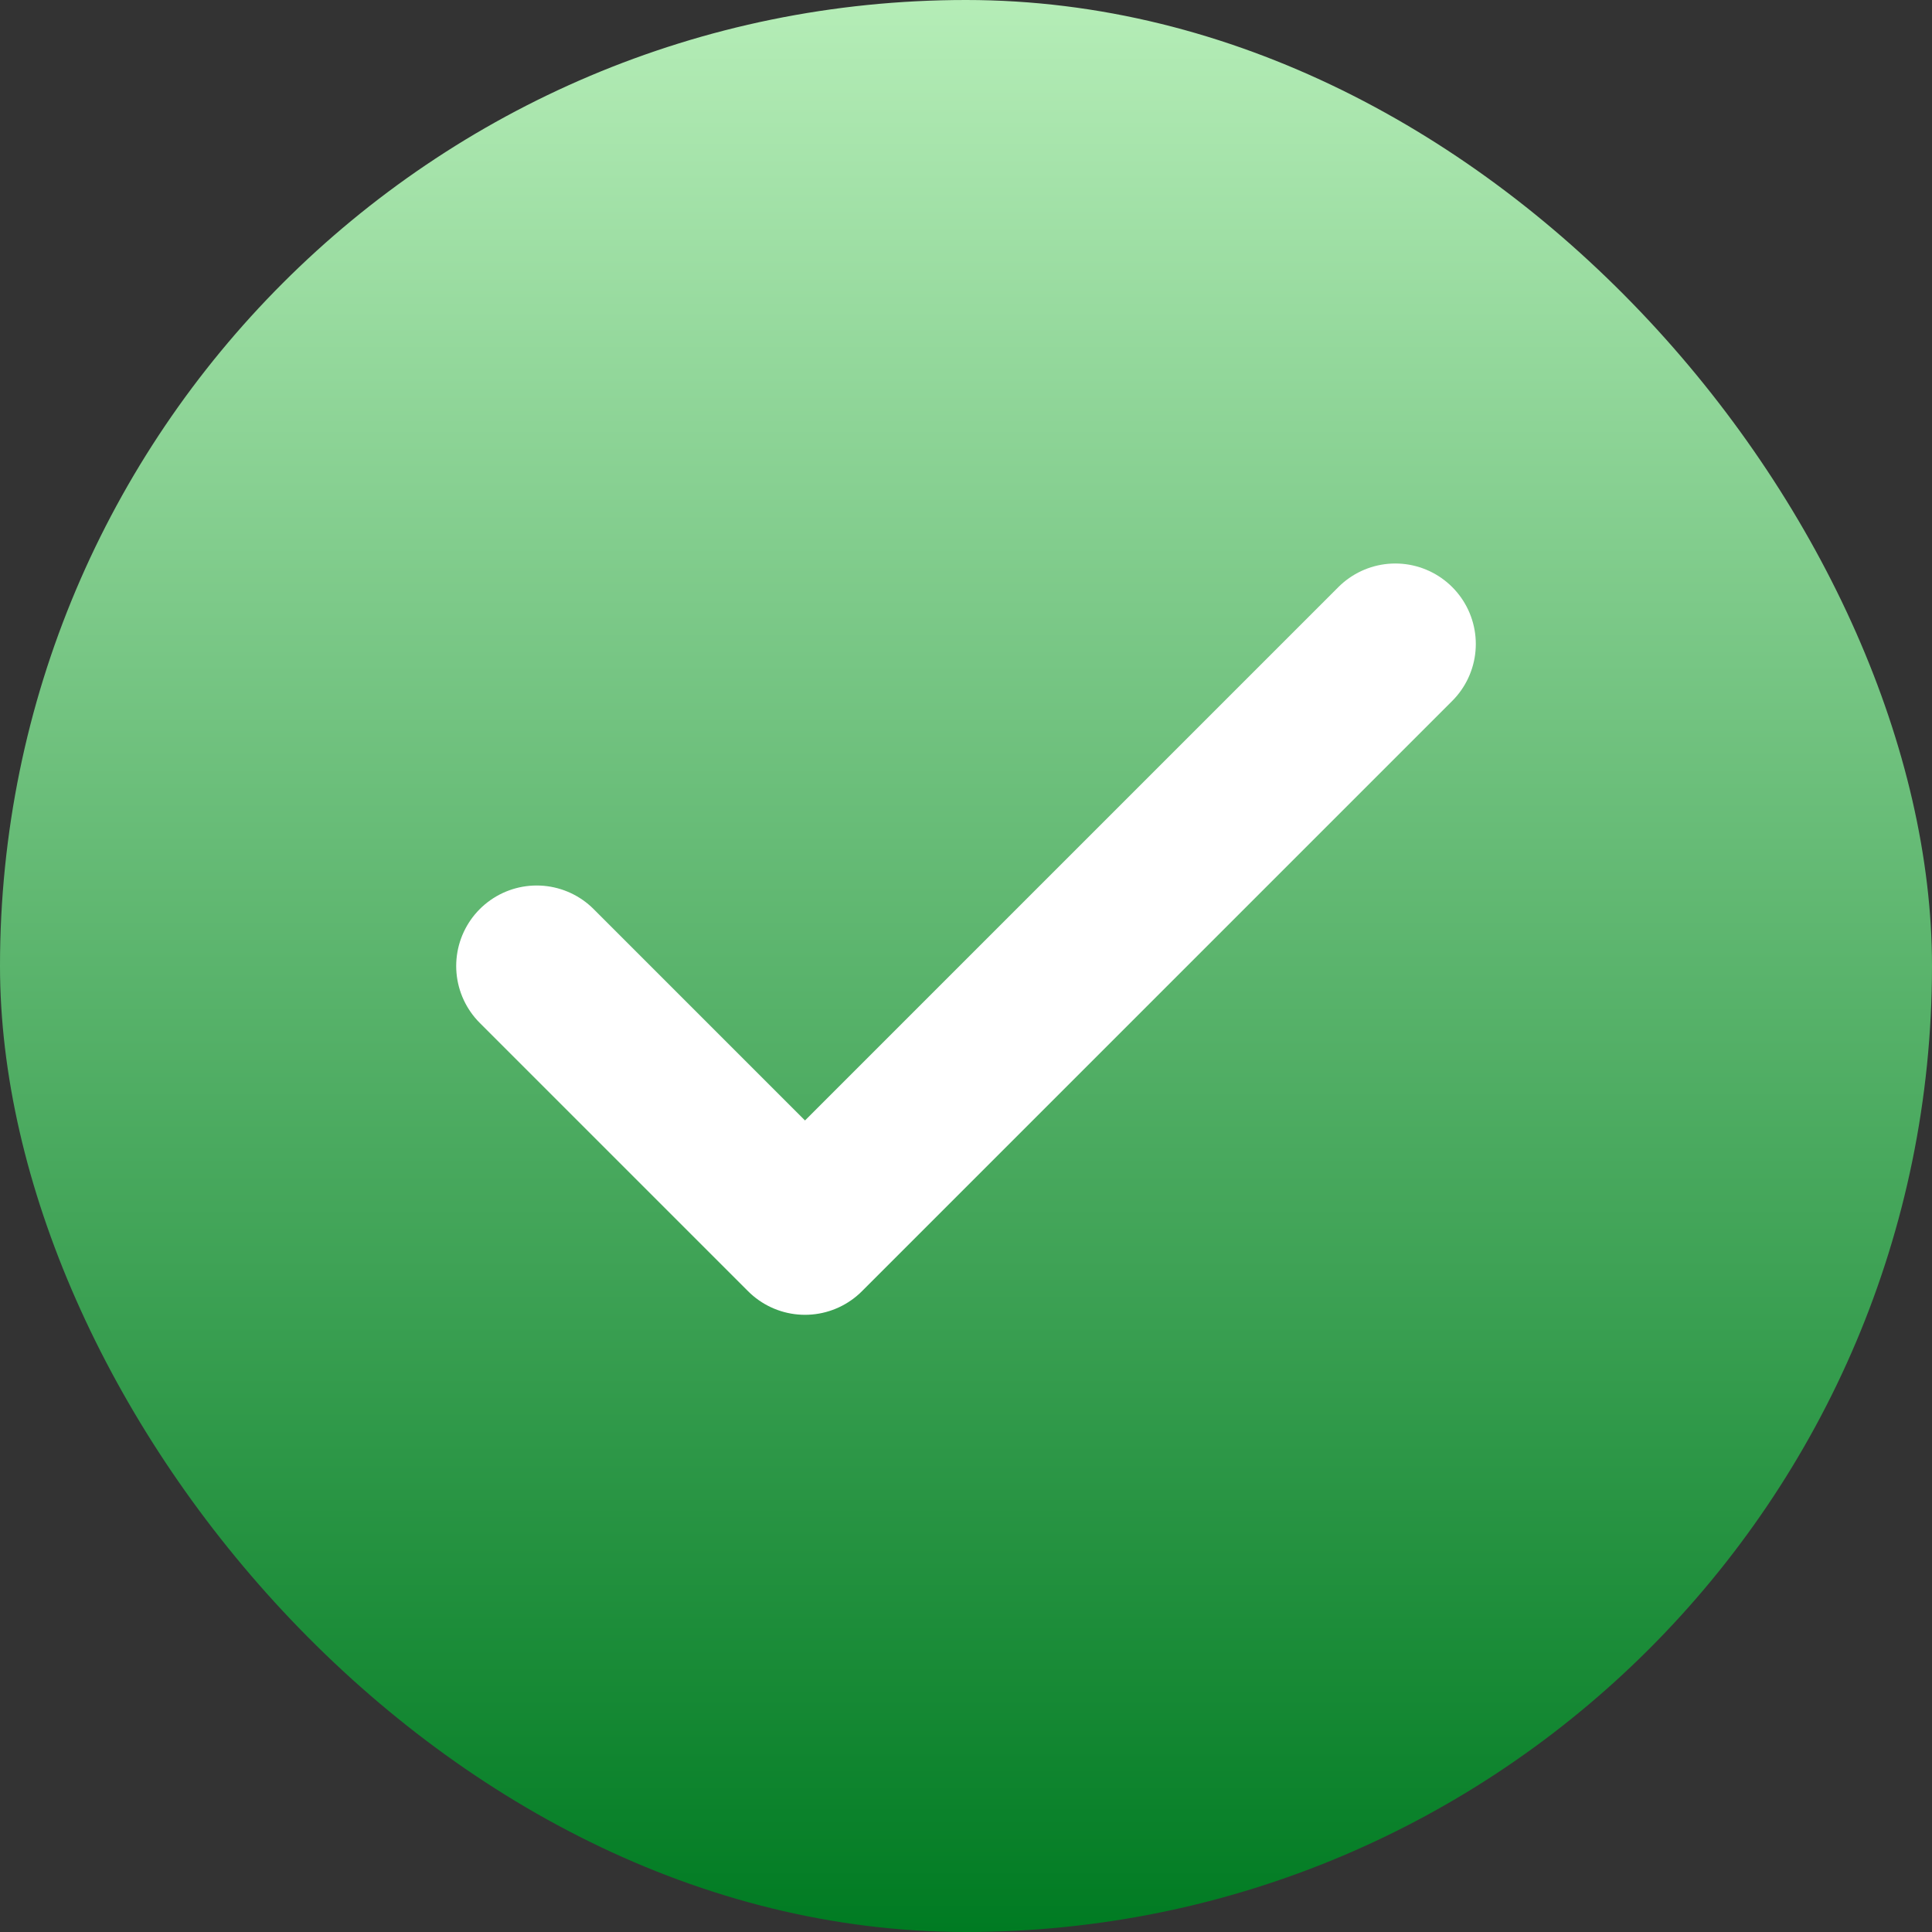 <svg width="24" height="24" viewBox="0 0 24 24" fill="none" xmlns="http://www.w3.org/2000/svg">
<rect x="0" y="0" width="24" height="24" fill="#333333" stroke="none"/>
<rect width="24" height="24" rx="12" fill="url(#paint0_linear_2176_36)"/>
<path d="M17.333 8L10 15.333L6.667 12" stroke="white" stroke-width="2" stroke-linecap="round" stroke-linejoin="round"/>
<defs>
<linearGradient id="paint0_linear_2176_36" x1="12" y1="0" x2="12" y2="24" gradientUnits="userSpaceOnUse">
<stop stop-color="#B5EDB7"/>
<stop offset="1" stop-color="#007B22"/>
</linearGradient>
</defs>
</svg>
